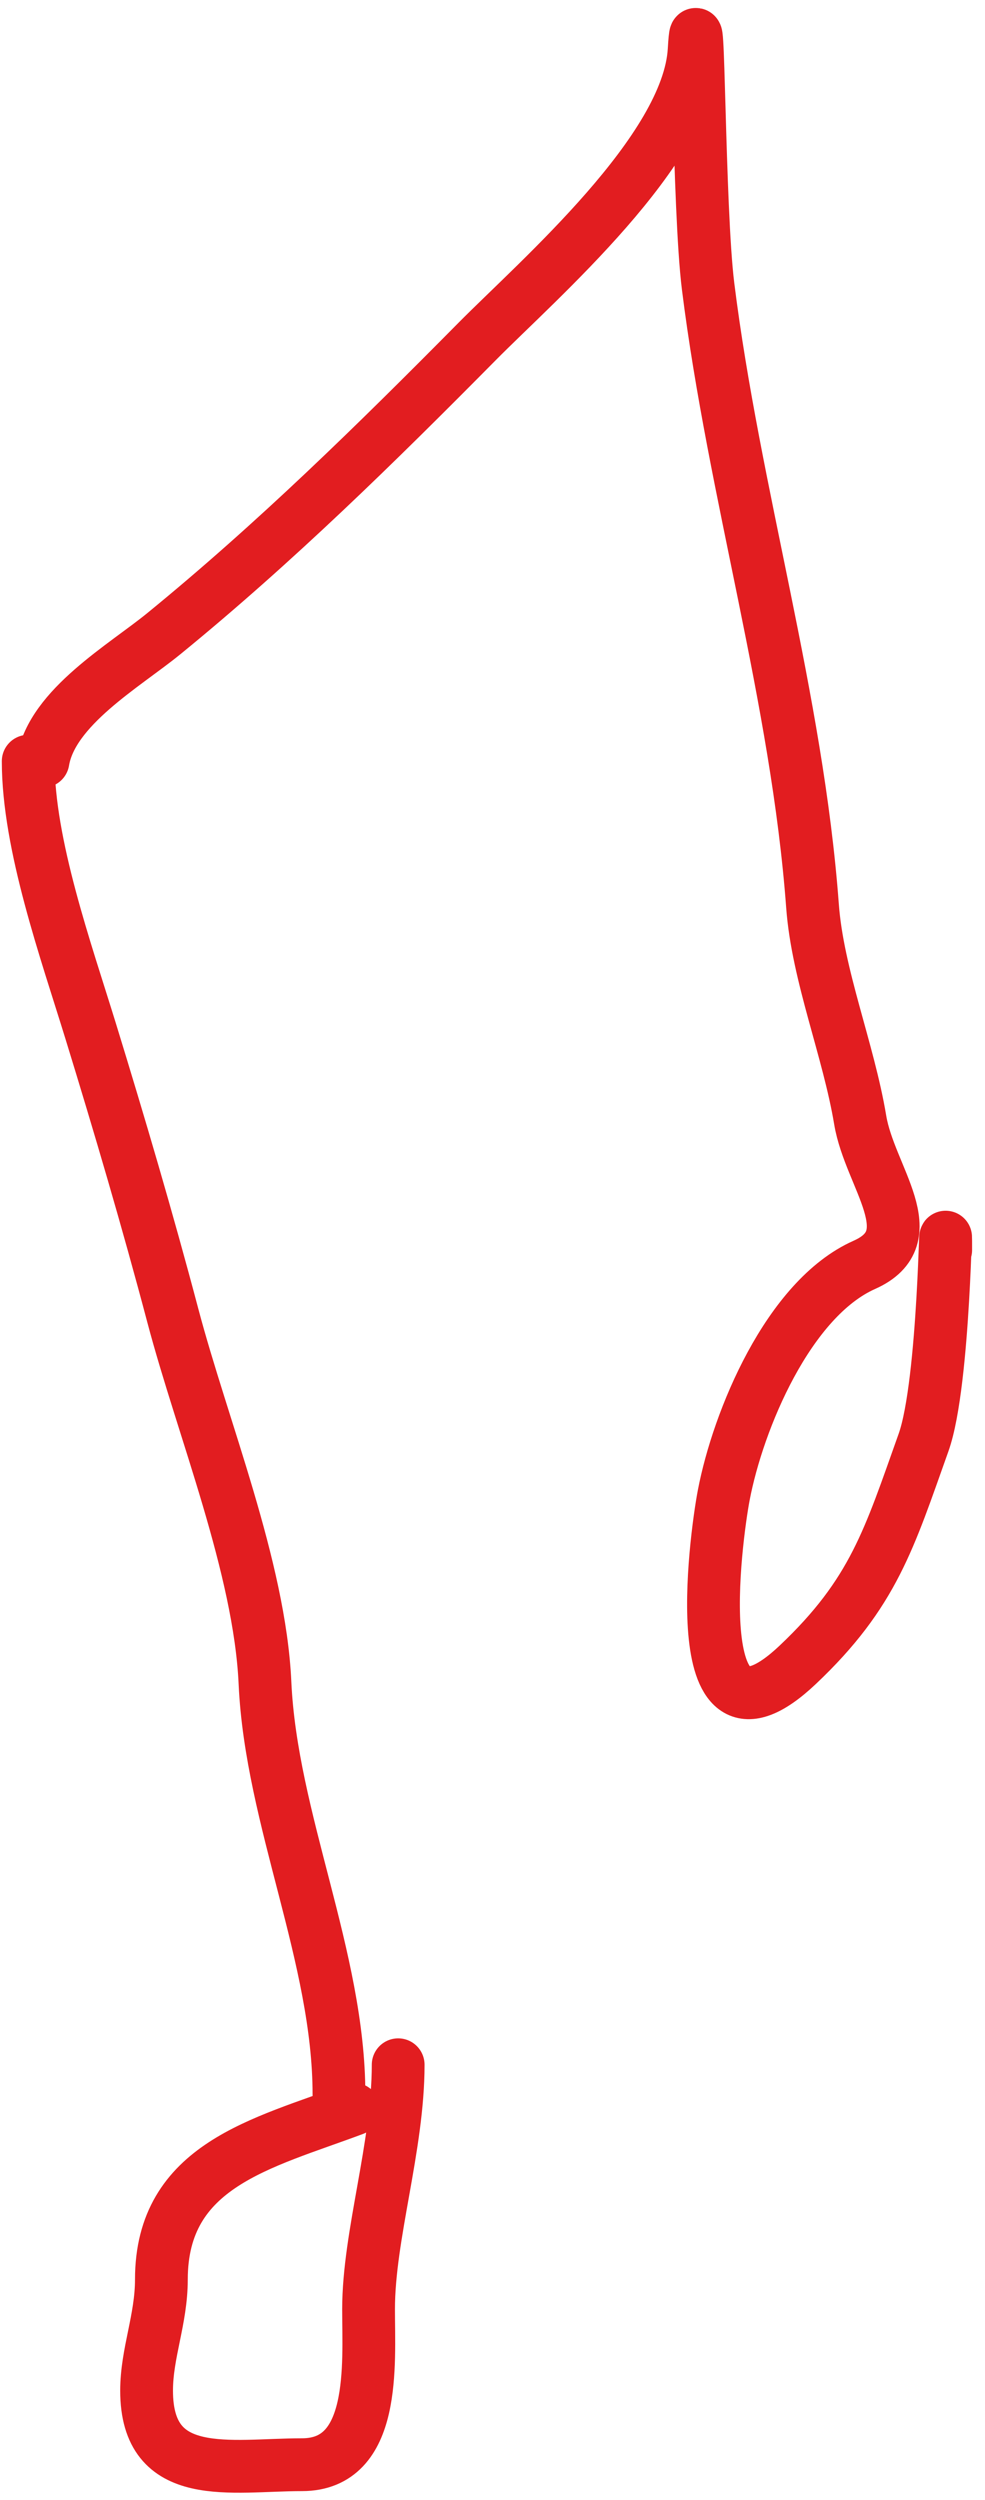 <svg width="56" height="142" viewBox="0 0 56 142" fill="none" xmlns="http://www.w3.org/2000/svg">
<path d="M2.445 43.235C2.955 40.174 7.078 37.815 9.315 35.99C15.629 30.84 21.393 25.186 27.124 19.397C30.634 15.852 39.13 8.525 39.463 2.851C39.726 -1.621 39.702 11.821 40.258 16.266C41.724 27.995 45.321 39.679 46.194 51.462C46.486 55.402 48.239 59.618 48.905 63.614C49.447 66.869 52.695 70.26 49.139 71.841C44.818 73.761 41.958 80.665 41.146 84.928C40.676 87.395 38.894 100.657 45.353 94.557C49.671 90.479 50.557 87.388 52.504 81.937C53.739 78.481 53.766 67.329 53.766 70.999" stroke="#E21D20" stroke-width="3" stroke-linecap="round"/>
<path d="M1.603 43.235C1.603 47.991 3.753 54.01 5.155 58.566C6.8 63.912 8.392 69.307 9.83 74.739C11.523 81.134 14.767 89.036 15.065 95.585C15.417 103.342 19.271 111.173 19.271 118.956" stroke="#E21D20" stroke-width="3" stroke-linecap="round"/>
<path d="M20.113 119.797C14.913 121.747 9.175 122.97 9.175 129.472C9.175 131.738 8.334 133.648 8.334 135.782C8.334 141.07 13.121 139.989 17.168 139.989C21.41 139.989 20.954 134.282 20.954 131.155C20.954 126.964 22.637 121.925 22.637 117.273" stroke="#E21D20" stroke-width="3" stroke-linecap="round"/>
</svg>
